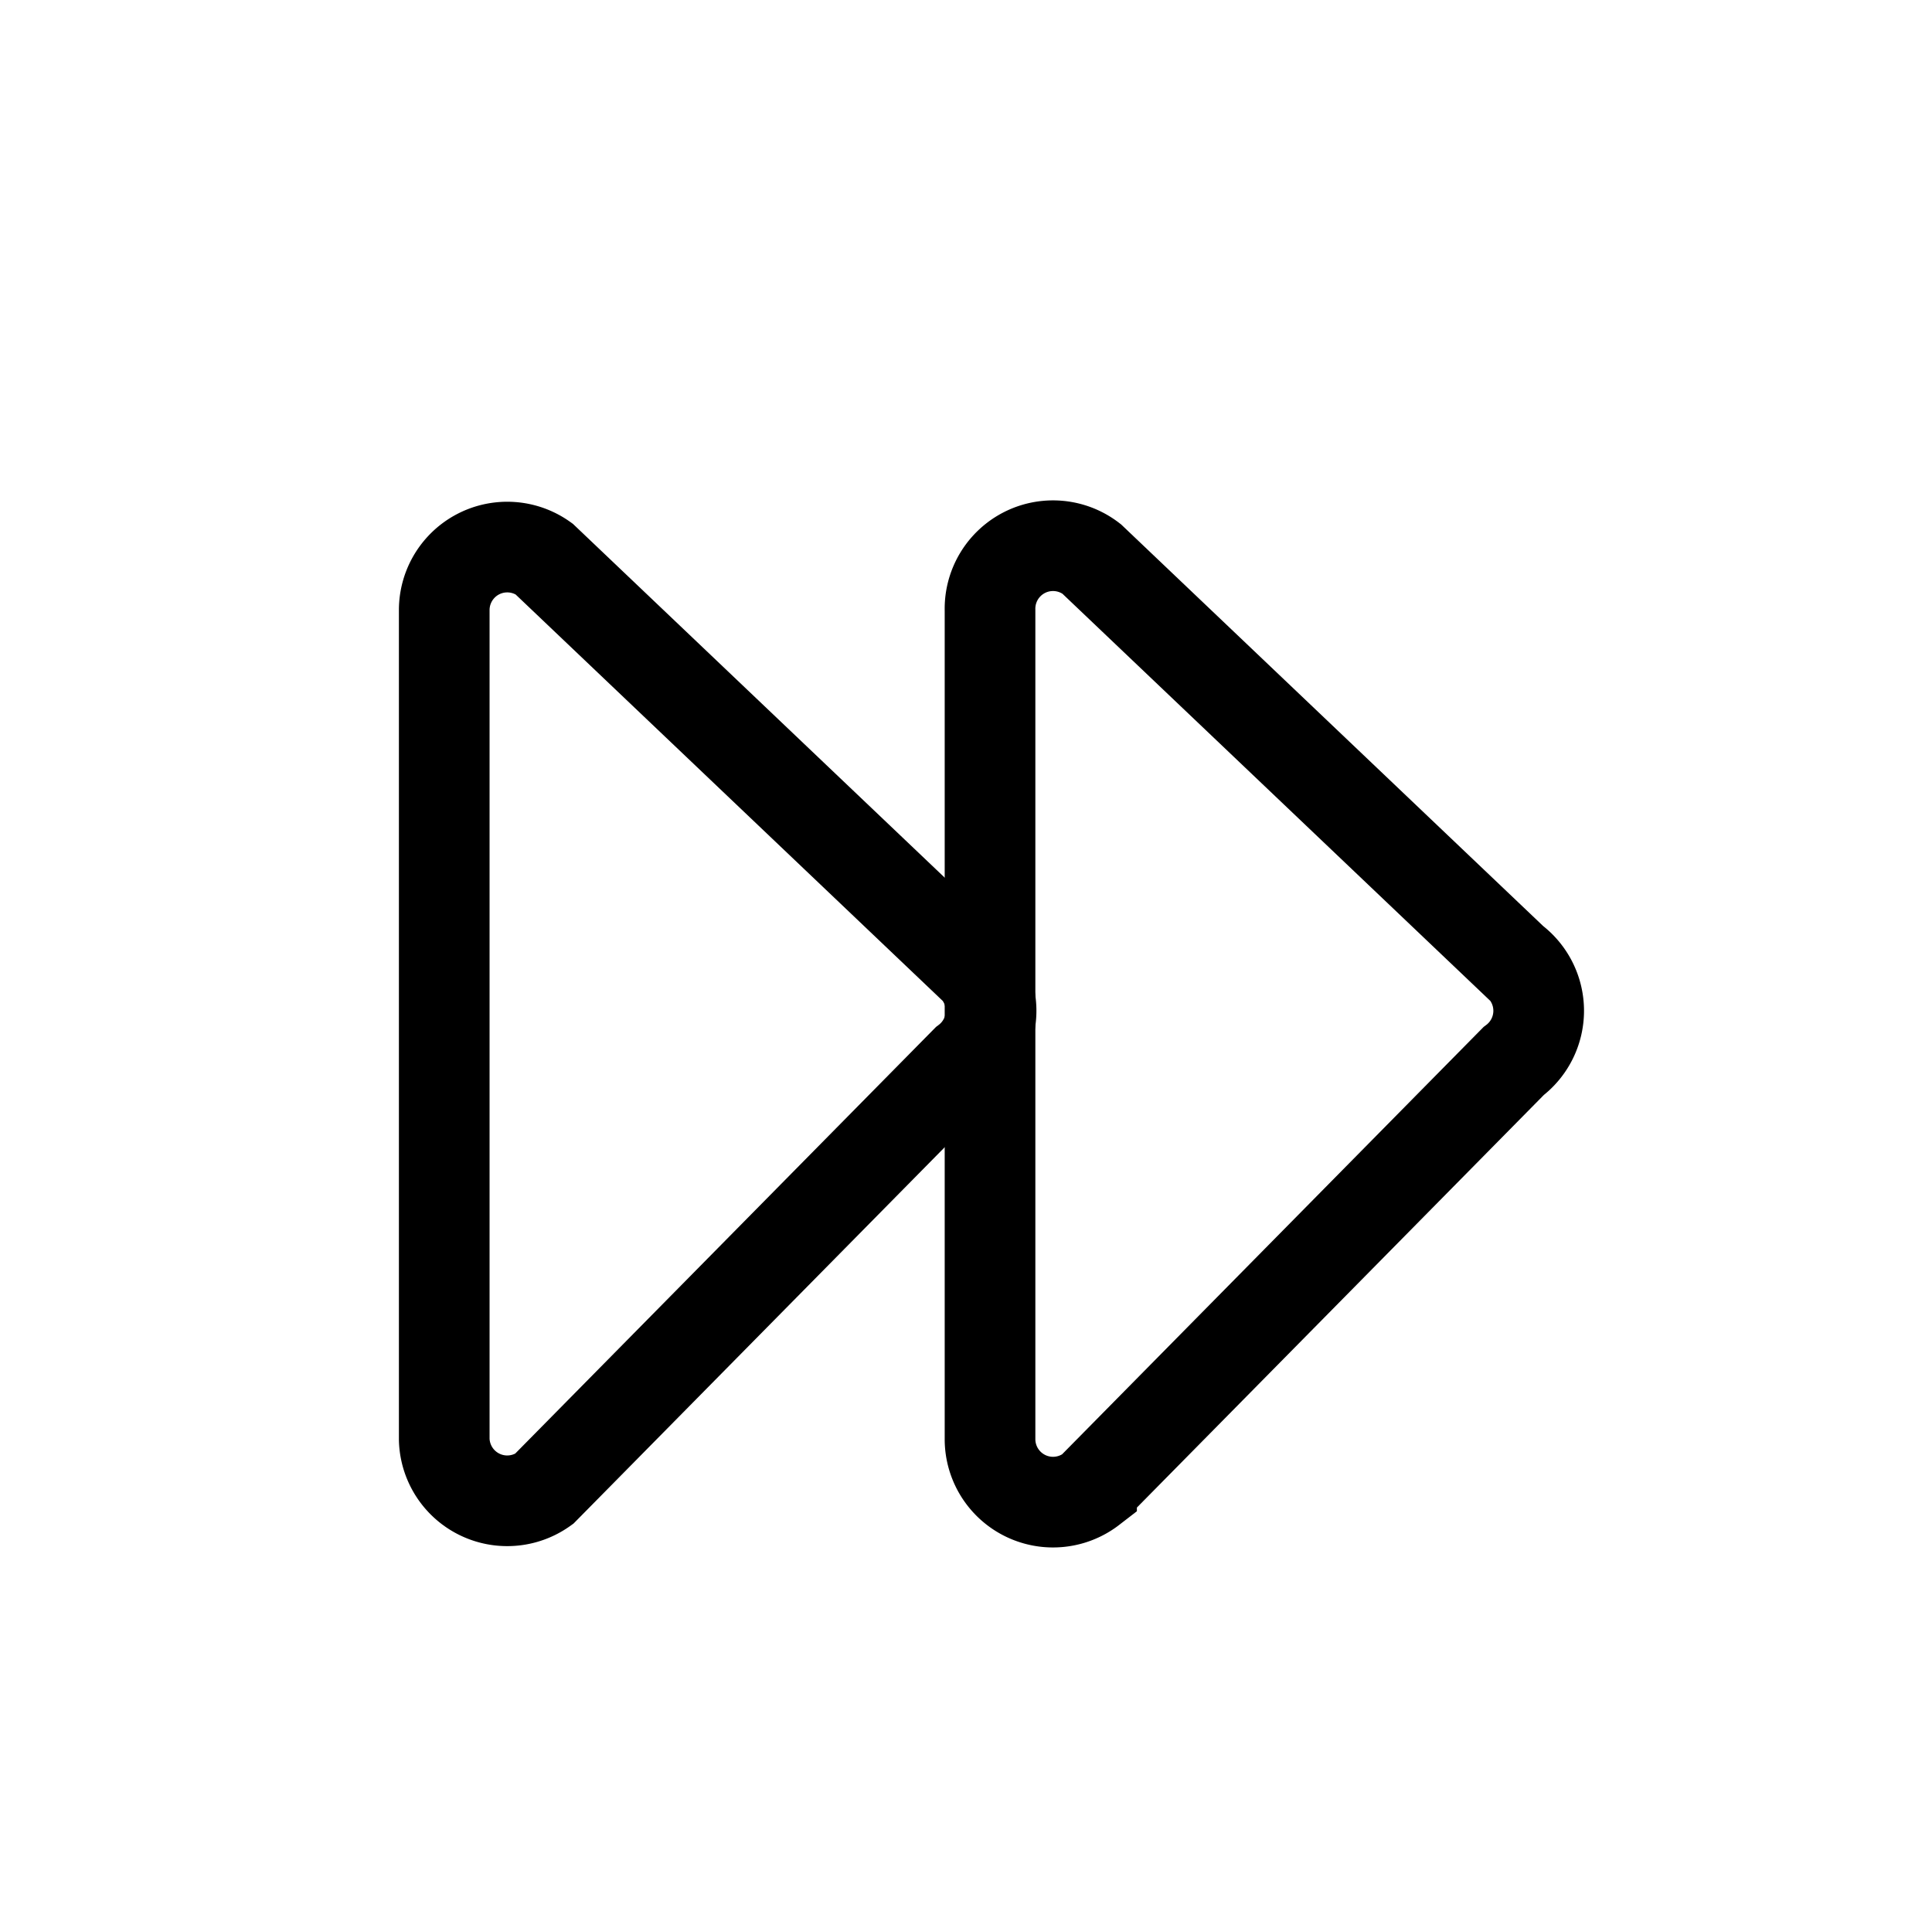 <svg id="Layer_1" data-name="Layer 1" xmlns="http://www.w3.org/2000/svg" viewBox="0 0 42.62 42.38"><defs><style>.cls-1{fill:none;stroke:#000;stroke-linecap:round;stroke-miterlimit:10;stroke-width:2px;}</style></defs><title>final-high-Artboard 49</title><path class="cls-1" d="M24.08,12.33l9.31,8.86a1.39,1.39,0,0,1,0,2.22l-9.31,9.44a1.39,1.39,0,0,1-2.24-1.09V13.46A1.39,1.39,0,0,1,24.08,12.33Z"/><path class="cls-1" d="M12,12.33l9.31,8.86a1.39,1.39,0,0,1,0,2.22L12,32.85A1.39,1.39,0,0,1,9.8,31.76V13.46A1.39,1.39,0,0,1,12,12.33Z"/></svg>